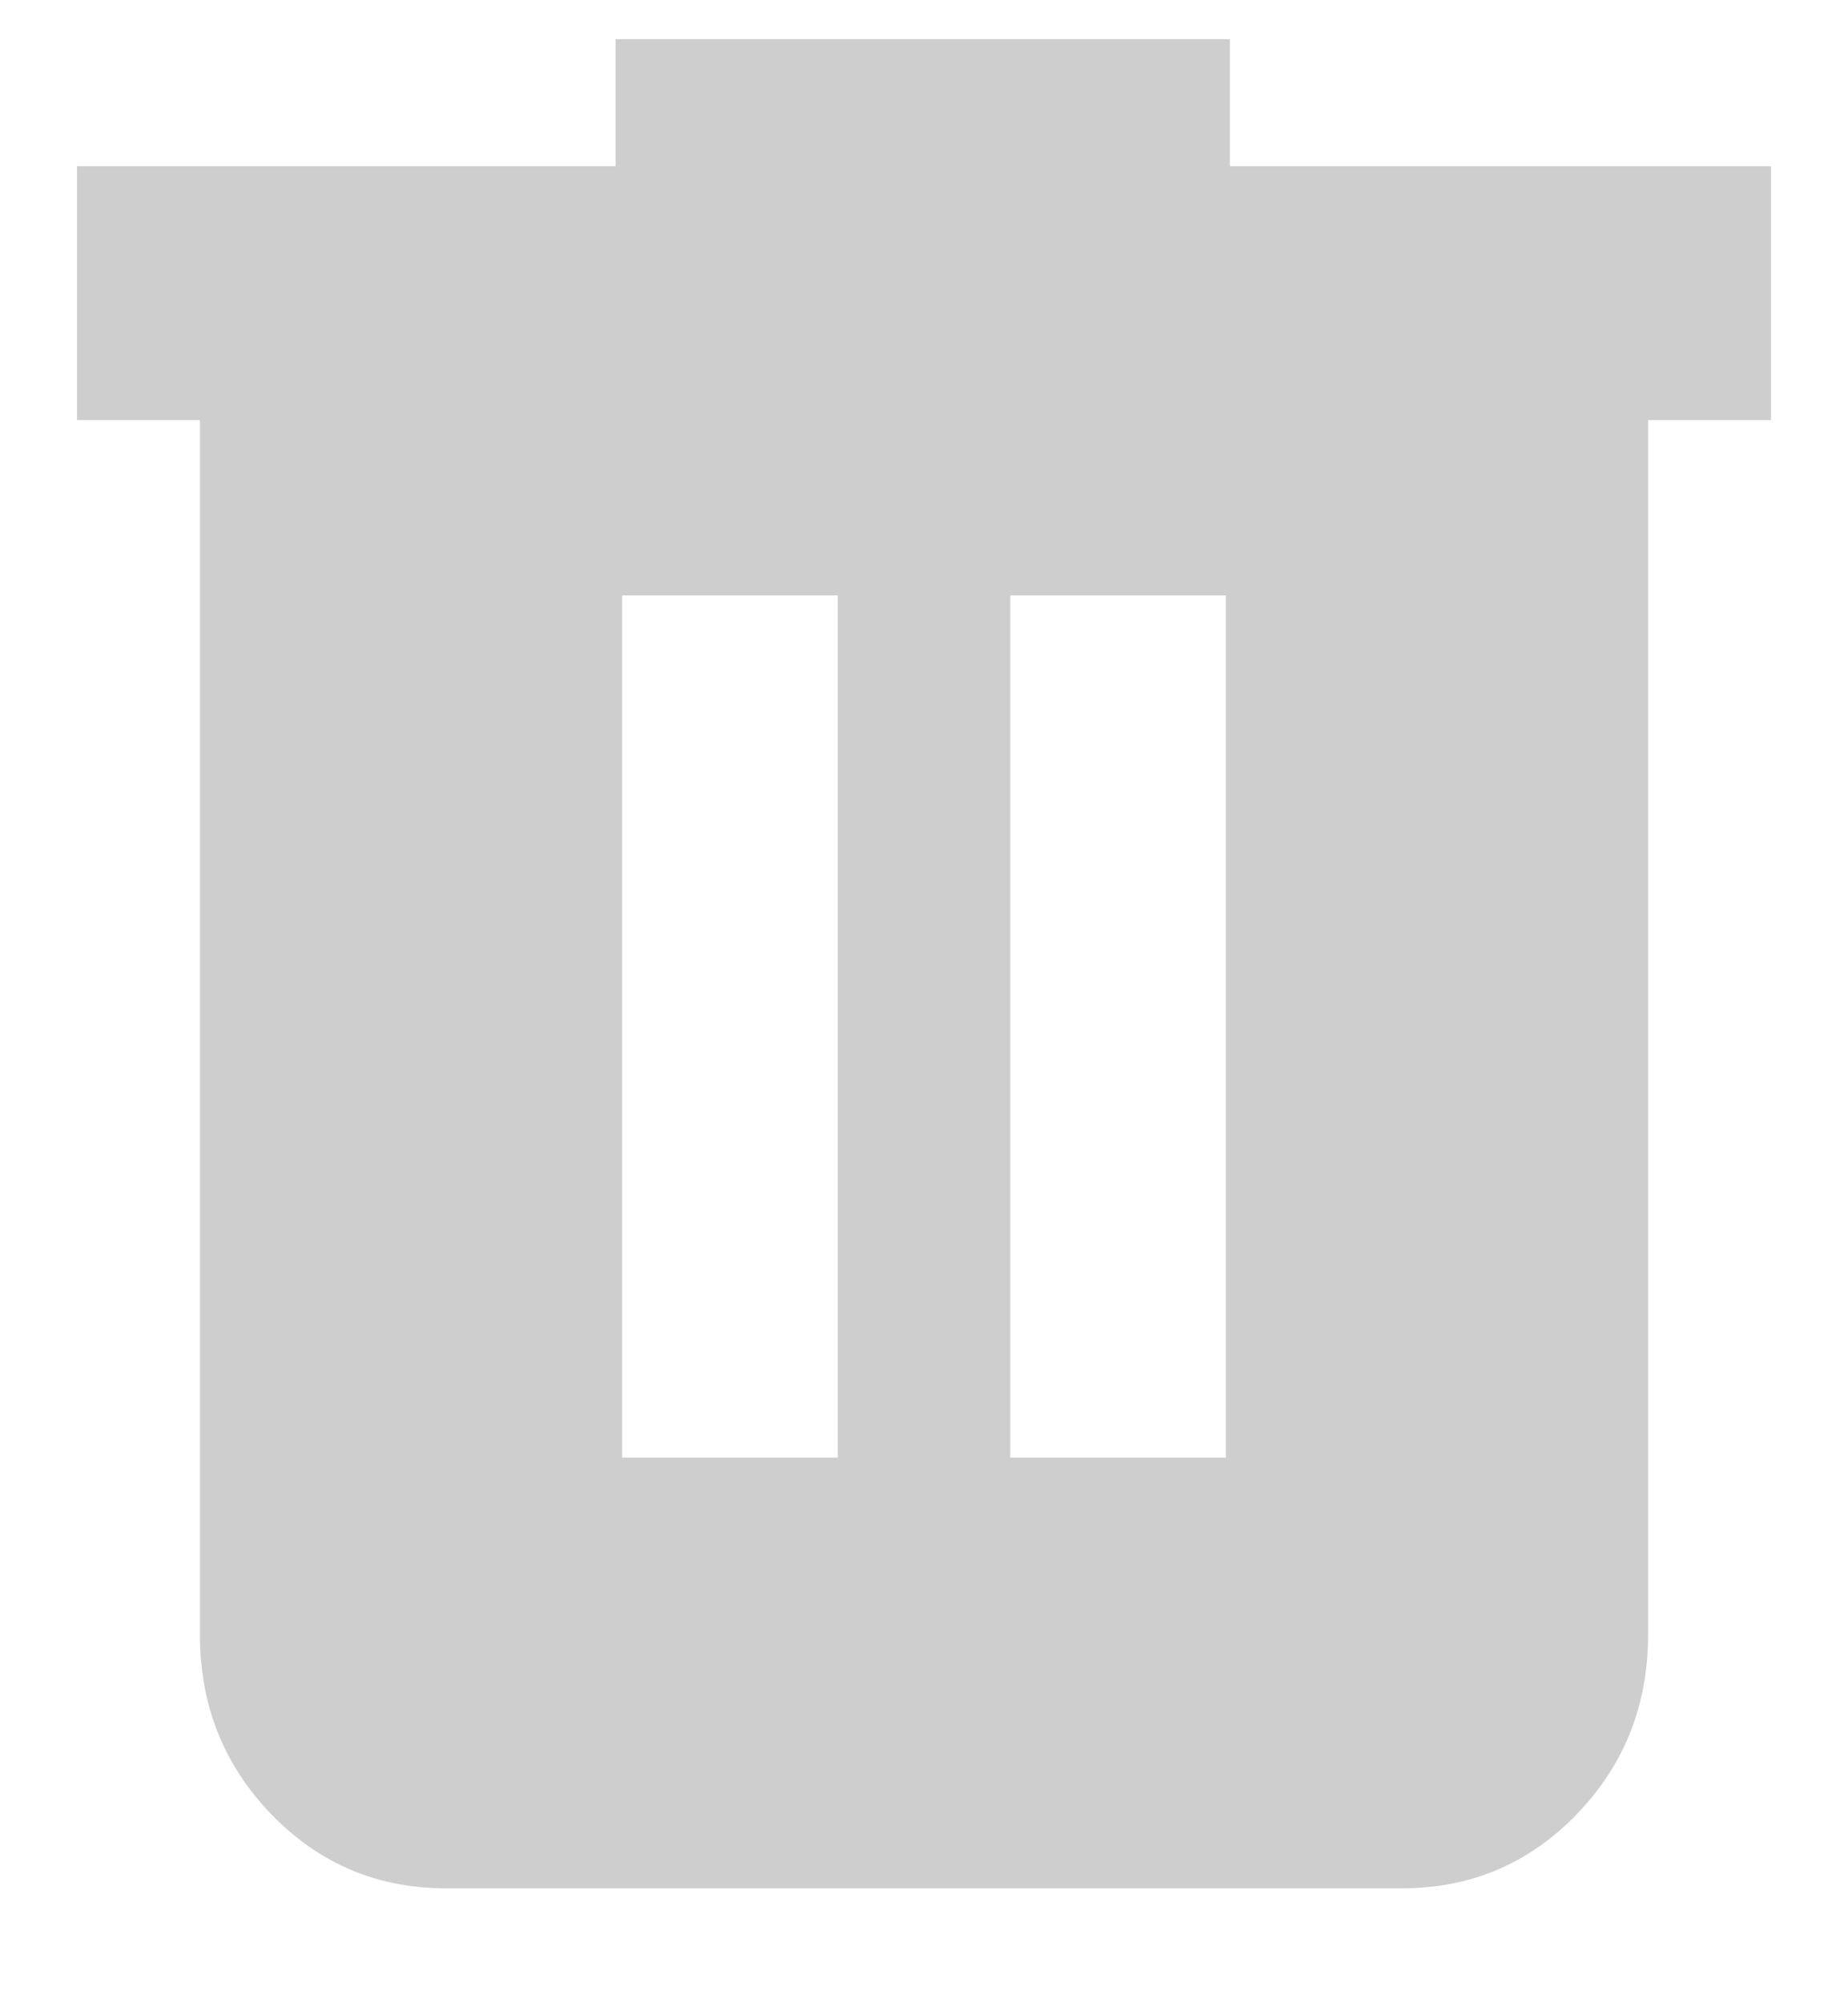 <svg width="12" height="13" viewBox="0 0 12 13" fill="none" xmlns="http://www.w3.org/2000/svg">
<path d="M2.894 12.254C2.45 12.254 2.072 12.094 1.763 11.775C1.453 11.455 1.298 11.066 1.298 10.607V2.726H0.5V1.078H3.997V0.254H7.986V1.078H11.5V2.726H10.702V10.607C10.702 11.066 10.547 11.455 10.237 11.775C9.928 12.094 9.55 12.254 9.106 12.254H2.894ZM4.04 9.459H5.44V3.864H4.04V9.459ZM6.56 9.459H7.96V3.864H6.56V9.459Z" fill="#CECECE"/>
</svg>
